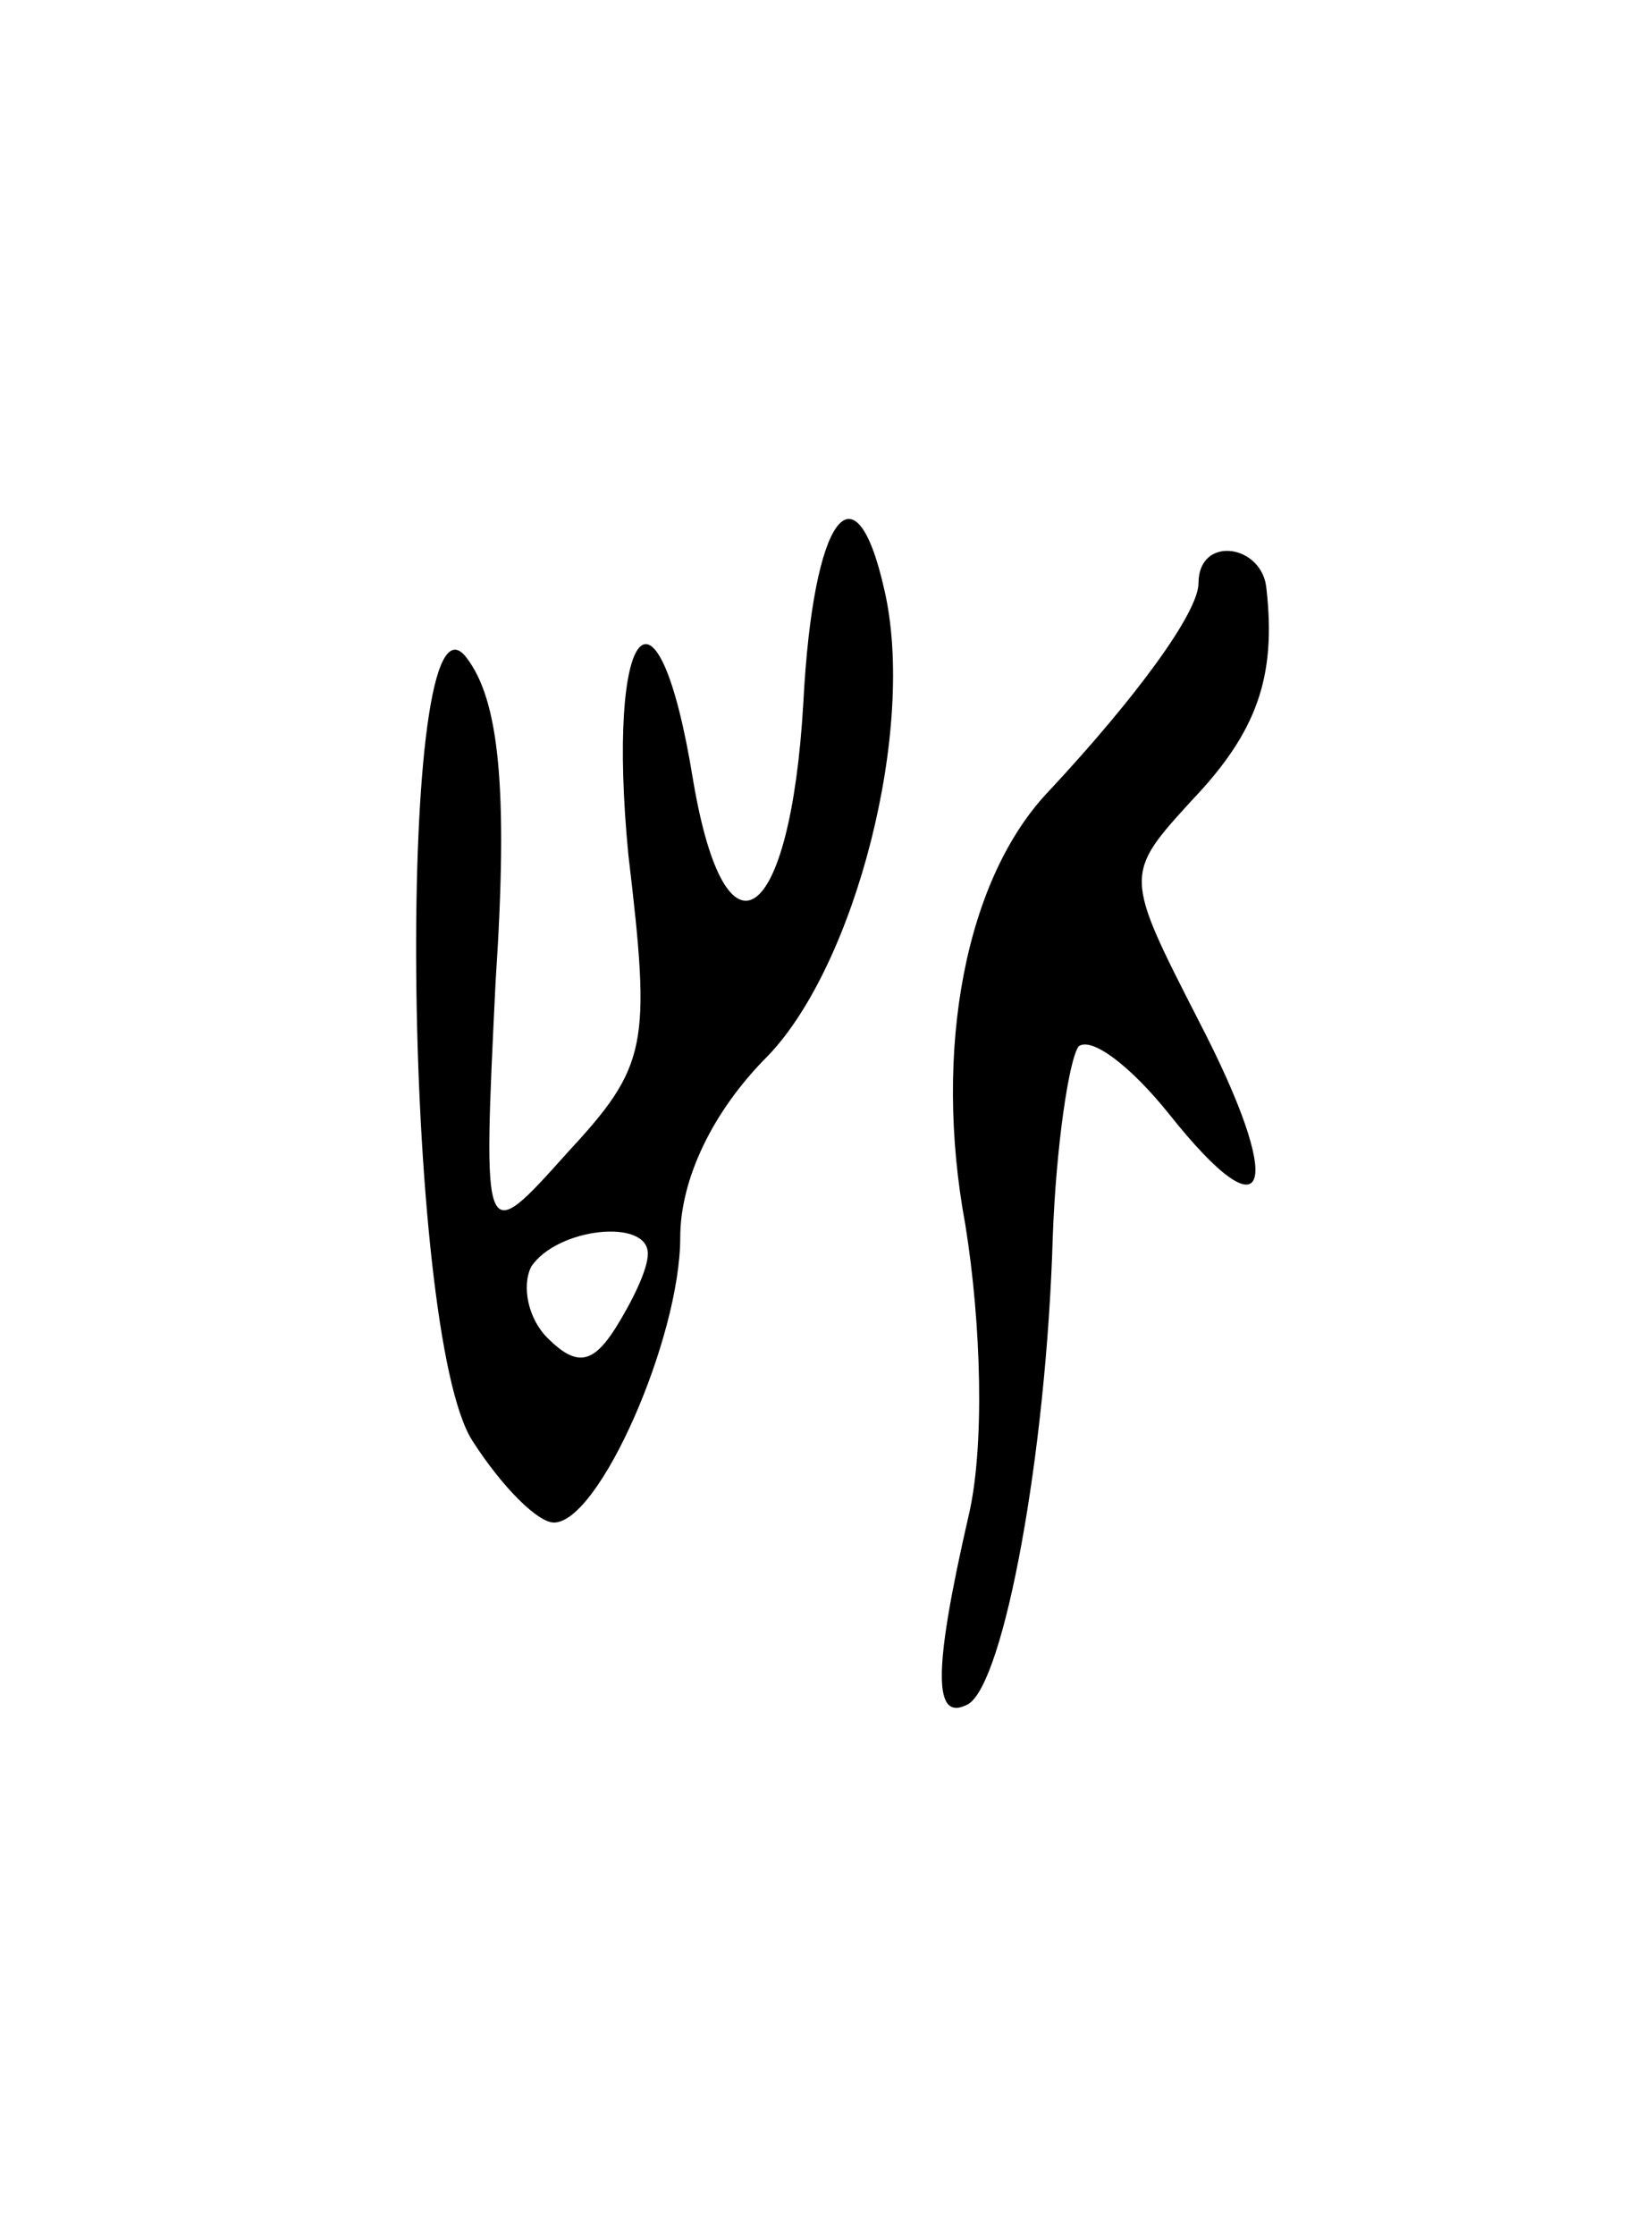 <svg version="1.0" xmlns="http://www.w3.org/2000/svg"
 width="51pt" height="69pt" viewBox="0 0 51 69"
 preserveAspectRatio="xMidYMid meet">
<g transform="translate(0,69) scale(0.1,-0.1)"
fill="#000000" stroke="none">
<path d="M248 473 c-4 -69 -24 -83 -34 -24 -11 68 -27 49 -20 -23 7 -59 6 -65
-19 -92 -26 -29 -26 -29 -22 53 4 60 1 87 -9 100 -22 29 -20 -209 2 -242 9
-14 20 -25 25 -25 14 0 39 57 39 88 0 18 10 39 27 56 27 28 46 101 36 144 -9
40 -22 23 -25 -35z m-48 -170 c0 -5 -5 -15 -10 -23 -7 -11 -12 -12 -21 -3 -6
6 -8 16 -5 22 8 12 36 15 36 4z"/>
<path d="M370 510 c0 -9 -19 -35 -46 -64 -26 -27 -36 -80 -26 -134 5 -31 6
-69 1 -90 -11 -48 -11 -64 0 -58 11 7 24 77 26 144 1 28 5 55 8 59 4 3 16 -6
28 -21 31 -39 36 -23 9 29 -23 45 -23 45 -2 68 20 21 26 38 23 65 -1 14 -21
17 -21 2z"/>
</g>
</svg>
